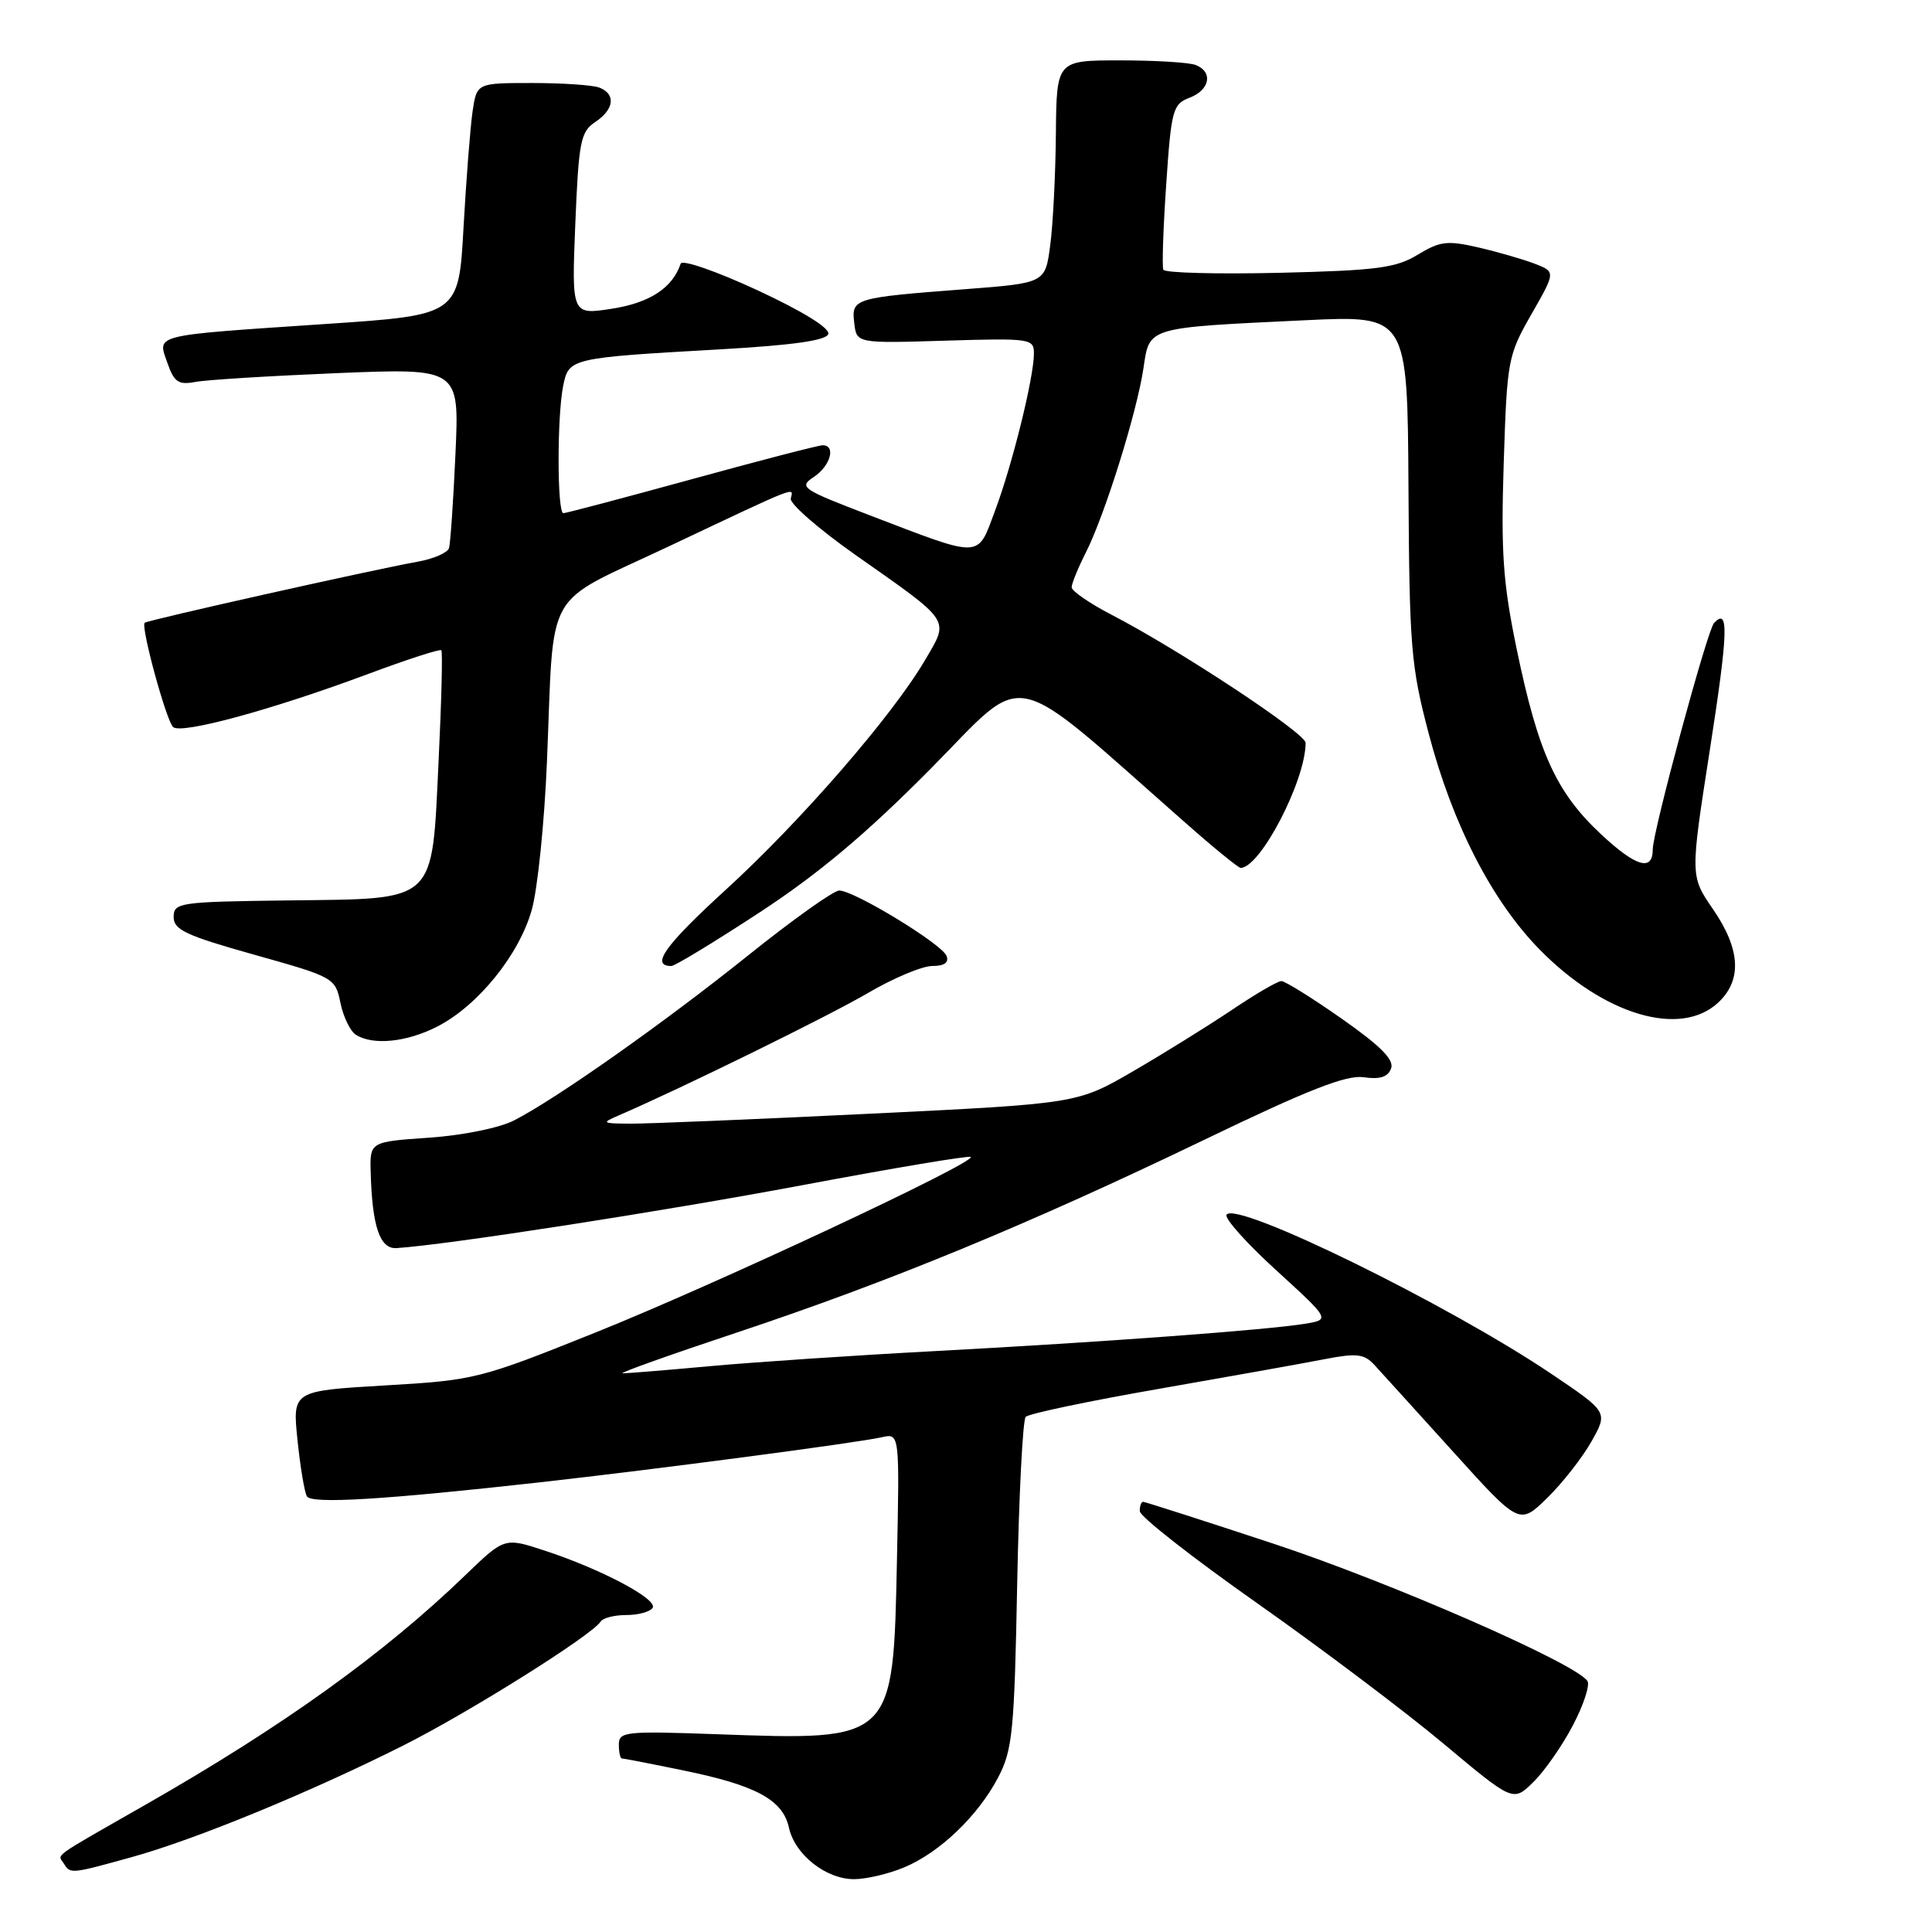 <?xml version="1.0" encoding="UTF-8" standalone="no"?>
<!DOCTYPE svg PUBLIC "-//W3C//DTD SVG 1.1//EN" "http://www.w3.org/Graphics/SVG/1.1/DTD/svg11.dtd" >
<svg xmlns="http://www.w3.org/2000/svg" xmlns:xlink="http://www.w3.org/1999/xlink" version="1.1" viewBox="0 0 256 256">
 <g >
 <path fill="currentColor"
d=" M 119.78 247.45 C 124.51 245.48 129.59 240.62 132.27 235.50 C 134.16 231.89 134.41 229.41 134.78 210.00 C 135.01 198.18 135.52 188.16 135.91 187.74 C 136.31 187.32 144.25 185.65 153.56 184.03 C 162.88 182.40 172.75 180.64 175.50 180.10 C 179.73 179.28 180.74 179.39 182.07 180.81 C 182.93 181.74 187.61 186.91 192.48 192.29 C 201.33 202.09 201.33 202.09 205.01 198.49 C 207.03 196.52 209.67 193.14 210.88 191.00 C 213.07 187.11 213.07 187.11 205.66 182.11 C 191.96 172.86 163.72 159.02 162.52 160.96 C 162.23 161.44 165.20 164.76 169.13 168.34 C 176.27 174.86 176.27 174.86 172.88 175.41 C 167.86 176.23 146.08 177.84 124.00 179.02 C 113.28 179.59 99.78 180.50 94.00 181.03 C 88.22 181.56 83.05 181.98 82.50 181.97 C 81.95 181.95 88.76 179.52 97.63 176.57 C 117.83 169.85 136.36 162.21 159.59 151.02 C 173.38 144.37 178.40 142.41 180.70 142.74 C 182.83 143.05 183.89 142.72 184.32 141.60 C 184.77 140.44 182.98 138.63 177.81 135.00 C 173.89 132.25 170.28 130.00 169.79 130.00 C 169.29 130.00 166.33 131.73 163.20 133.84 C 160.06 135.95 154.18 139.60 150.12 141.96 C 142.74 146.24 142.74 146.24 115.12 147.58 C 99.93 148.32 85.70 148.91 83.50 148.89 C 79.75 148.87 79.66 148.80 82.00 147.79 C 90.23 144.24 109.74 134.66 114.97 131.60 C 118.34 129.62 122.19 128.00 123.52 128.00 C 125.13 128.00 125.77 127.55 125.42 126.66 C 124.82 125.09 113.18 118.00 111.20 118.00 C 110.46 118.00 105.05 121.85 99.18 126.56 C 87.87 135.62 73.75 145.57 68.10 148.47 C 66.15 149.46 61.33 150.44 56.85 150.75 C 49.00 151.29 49.00 151.29 49.12 155.39 C 49.32 162.54 50.34 165.51 52.53 165.38 C 59.25 164.95 87.73 160.53 106.38 157.03 C 118.41 154.77 128.42 153.09 128.63 153.30 C 129.35 154.02 94.60 170.28 78.89 176.57 C 63.52 182.74 62.93 182.88 50.97 183.58 C 38.75 184.30 38.75 184.30 39.42 190.82 C 39.79 194.40 40.35 197.76 40.67 198.28 C 41.31 199.30 50.78 198.73 71.50 196.42 C 87.03 194.68 113.56 191.19 116.85 190.44 C 119.20 189.91 119.20 189.91 118.85 206.75 C 118.35 230.77 118.48 230.64 94.90 229.79 C 82.88 229.36 82.00 229.45 82.00 231.16 C 82.00 232.17 82.18 233.00 82.39 233.00 C 82.61 233.00 86.32 233.72 90.64 234.61 C 100.19 236.57 103.73 238.49 104.54 242.18 C 105.32 245.75 109.44 249.00 113.17 249.00 C 114.76 249.00 117.74 248.30 119.78 247.45 Z  M 17.52 246.06 C 25.94 243.72 41.00 237.53 53.39 231.31 C 62.13 226.92 78.48 216.66 79.59 214.86 C 79.88 214.39 81.41 214.00 83.00 214.00 C 84.59 214.00 86.15 213.57 86.48 213.04 C 87.18 211.90 79.61 207.89 72.13 205.45 C 66.85 203.72 66.85 203.72 61.67 208.71 C 50.91 219.10 37.59 228.67 19.50 239.01 C 6.50 246.44 7.65 245.62 8.46 246.93 C 9.32 248.33 9.38 248.32 17.52 246.06 Z  M 208.41 228.63 C 209.82 225.95 210.69 223.31 210.35 222.76 C 208.93 220.46 184.31 209.69 168.72 204.54 C 159.48 201.49 151.72 199.00 151.47 199.00 C 151.21 199.00 151.01 199.56 151.03 200.25 C 151.04 200.94 158.02 206.41 166.55 212.41 C 175.07 218.41 186.19 226.79 191.27 231.04 C 200.50 238.77 200.50 238.77 203.18 236.13 C 204.65 234.69 207.01 231.31 208.41 228.63 Z  M 57.93 136.03 C 63.32 133.28 68.81 126.50 70.47 120.53 C 71.24 117.76 72.14 108.97 72.47 101.00 C 73.47 77.34 71.75 80.37 88.68 72.37 C 106.11 64.13 105.13 64.52 104.78 66.06 C 104.63 66.74 108.47 70.09 113.31 73.50 C 126.20 82.56 125.80 81.96 122.57 87.47 C 118.27 94.81 106.15 108.78 96.20 117.87 C 88.08 125.29 86.15 128.00 88.96 128.00 C 89.43 128.00 94.69 124.80 100.65 120.90 C 108.47 115.78 114.79 110.47 123.29 101.89 C 136.39 88.66 133.14 87.97 157.18 109.12 C 160.85 112.36 164.10 115.00 164.39 115.00 C 166.99 115.00 173.00 103.44 173.00 98.43 C 173.00 97.16 156.22 86.08 147.25 81.44 C 144.36 79.94 142.00 78.31 142.00 77.82 C 142.00 77.32 142.85 75.25 143.88 73.21 C 146.37 68.31 150.63 54.70 151.51 48.82 C 152.33 43.28 151.79 43.44 173.00 42.43 C 186.50 41.79 186.50 41.79 186.63 64.64 C 186.75 85.73 186.95 88.25 189.32 97.24 C 192.48 109.25 197.71 119.42 204.05 125.86 C 212.58 134.53 222.70 137.51 227.69 132.83 C 230.86 129.85 230.62 125.77 226.98 120.47 C 223.96 116.08 223.96 116.08 226.55 99.45 C 229.00 83.73 229.11 80.39 227.11 82.57 C 226.21 83.54 219.00 110.20 219.00 112.54 C 219.00 115.52 216.78 114.87 212.12 110.52 C 206.19 104.97 203.81 99.73 200.96 85.96 C 199.15 77.22 198.87 73.18 199.25 61.38 C 199.69 47.69 199.80 47.10 202.92 41.64 C 206.14 36.01 206.14 36.01 203.32 34.93 C 201.77 34.34 198.41 33.37 195.86 32.78 C 191.78 31.84 190.80 31.96 187.86 33.75 C 184.96 35.51 182.46 35.84 169.50 36.15 C 161.25 36.34 154.34 36.16 154.15 35.74 C 153.96 35.33 154.13 30.23 154.53 24.42 C 155.20 14.53 155.40 13.80 157.62 12.95 C 160.33 11.92 160.77 9.51 158.42 8.61 C 157.55 8.27 153.05 8.00 148.42 8.00 C 140.00 8.00 140.00 8.00 139.91 17.75 C 139.86 23.11 139.53 29.75 139.16 32.50 C 138.50 37.50 138.50 37.50 128.00 38.31 C 113.10 39.45 112.81 39.54 113.19 42.78 C 113.50 45.50 113.50 45.50 125.25 45.14 C 136.54 44.80 137.00 44.87 137.00 46.83 C 137.00 49.99 134.16 61.50 131.86 67.64 C 129.45 74.08 130.32 74.05 115.17 68.25 C 106.19 64.81 105.80 64.54 107.85 63.19 C 110.04 61.73 110.80 59.00 109.01 59.00 C 108.47 59.00 100.66 61.02 91.66 63.50 C 82.66 65.97 75.00 68.00 74.65 68.00 C 73.82 68.00 73.80 55.24 74.62 51.15 C 75.36 47.45 75.50 47.42 95.42 46.29 C 105.05 45.74 109.47 45.12 109.75 44.26 C 110.00 43.49 106.37 41.25 100.35 38.45 C 94.88 35.92 90.38 34.36 90.19 34.94 C 89.12 38.14 86.11 40.12 81.12 40.90 C 75.74 41.74 75.74 41.74 76.23 29.67 C 76.68 18.74 76.93 17.46 78.87 16.17 C 81.39 14.50 81.63 12.46 79.42 11.61 C 78.55 11.27 74.54 11.00 70.51 11.00 C 63.18 11.00 63.18 11.00 62.62 14.75 C 62.32 16.81 61.78 23.73 61.42 30.12 C 60.78 41.75 60.78 41.75 43.14 42.93 C 19.96 44.49 20.85 44.27 22.17 48.06 C 23.07 50.64 23.64 51.03 25.87 50.61 C 27.31 50.33 35.78 49.81 44.69 49.44 C 60.87 48.78 60.87 48.78 60.35 60.14 C 60.07 66.39 59.68 72.01 59.50 72.62 C 59.31 73.24 57.44 74.06 55.33 74.43 C 49.49 75.47 19.55 82.17 19.17 82.52 C 18.63 83.02 22.00 95.40 22.93 96.33 C 23.95 97.35 36.10 94.04 48.82 89.29 C 53.95 87.38 58.29 85.97 58.48 86.16 C 58.66 86.34 58.50 92.92 58.12 100.76 C 57.19 119.90 58.10 119.06 38.17 119.31 C 23.74 119.49 23.02 119.60 23.01 121.50 C 23.00 123.20 24.65 123.97 33.71 126.51 C 44.26 129.47 44.43 129.56 45.11 132.89 C 45.49 134.74 46.41 136.64 47.15 137.11 C 49.42 138.55 53.88 138.10 57.93 136.03 Z "/>
</g>
</svg>